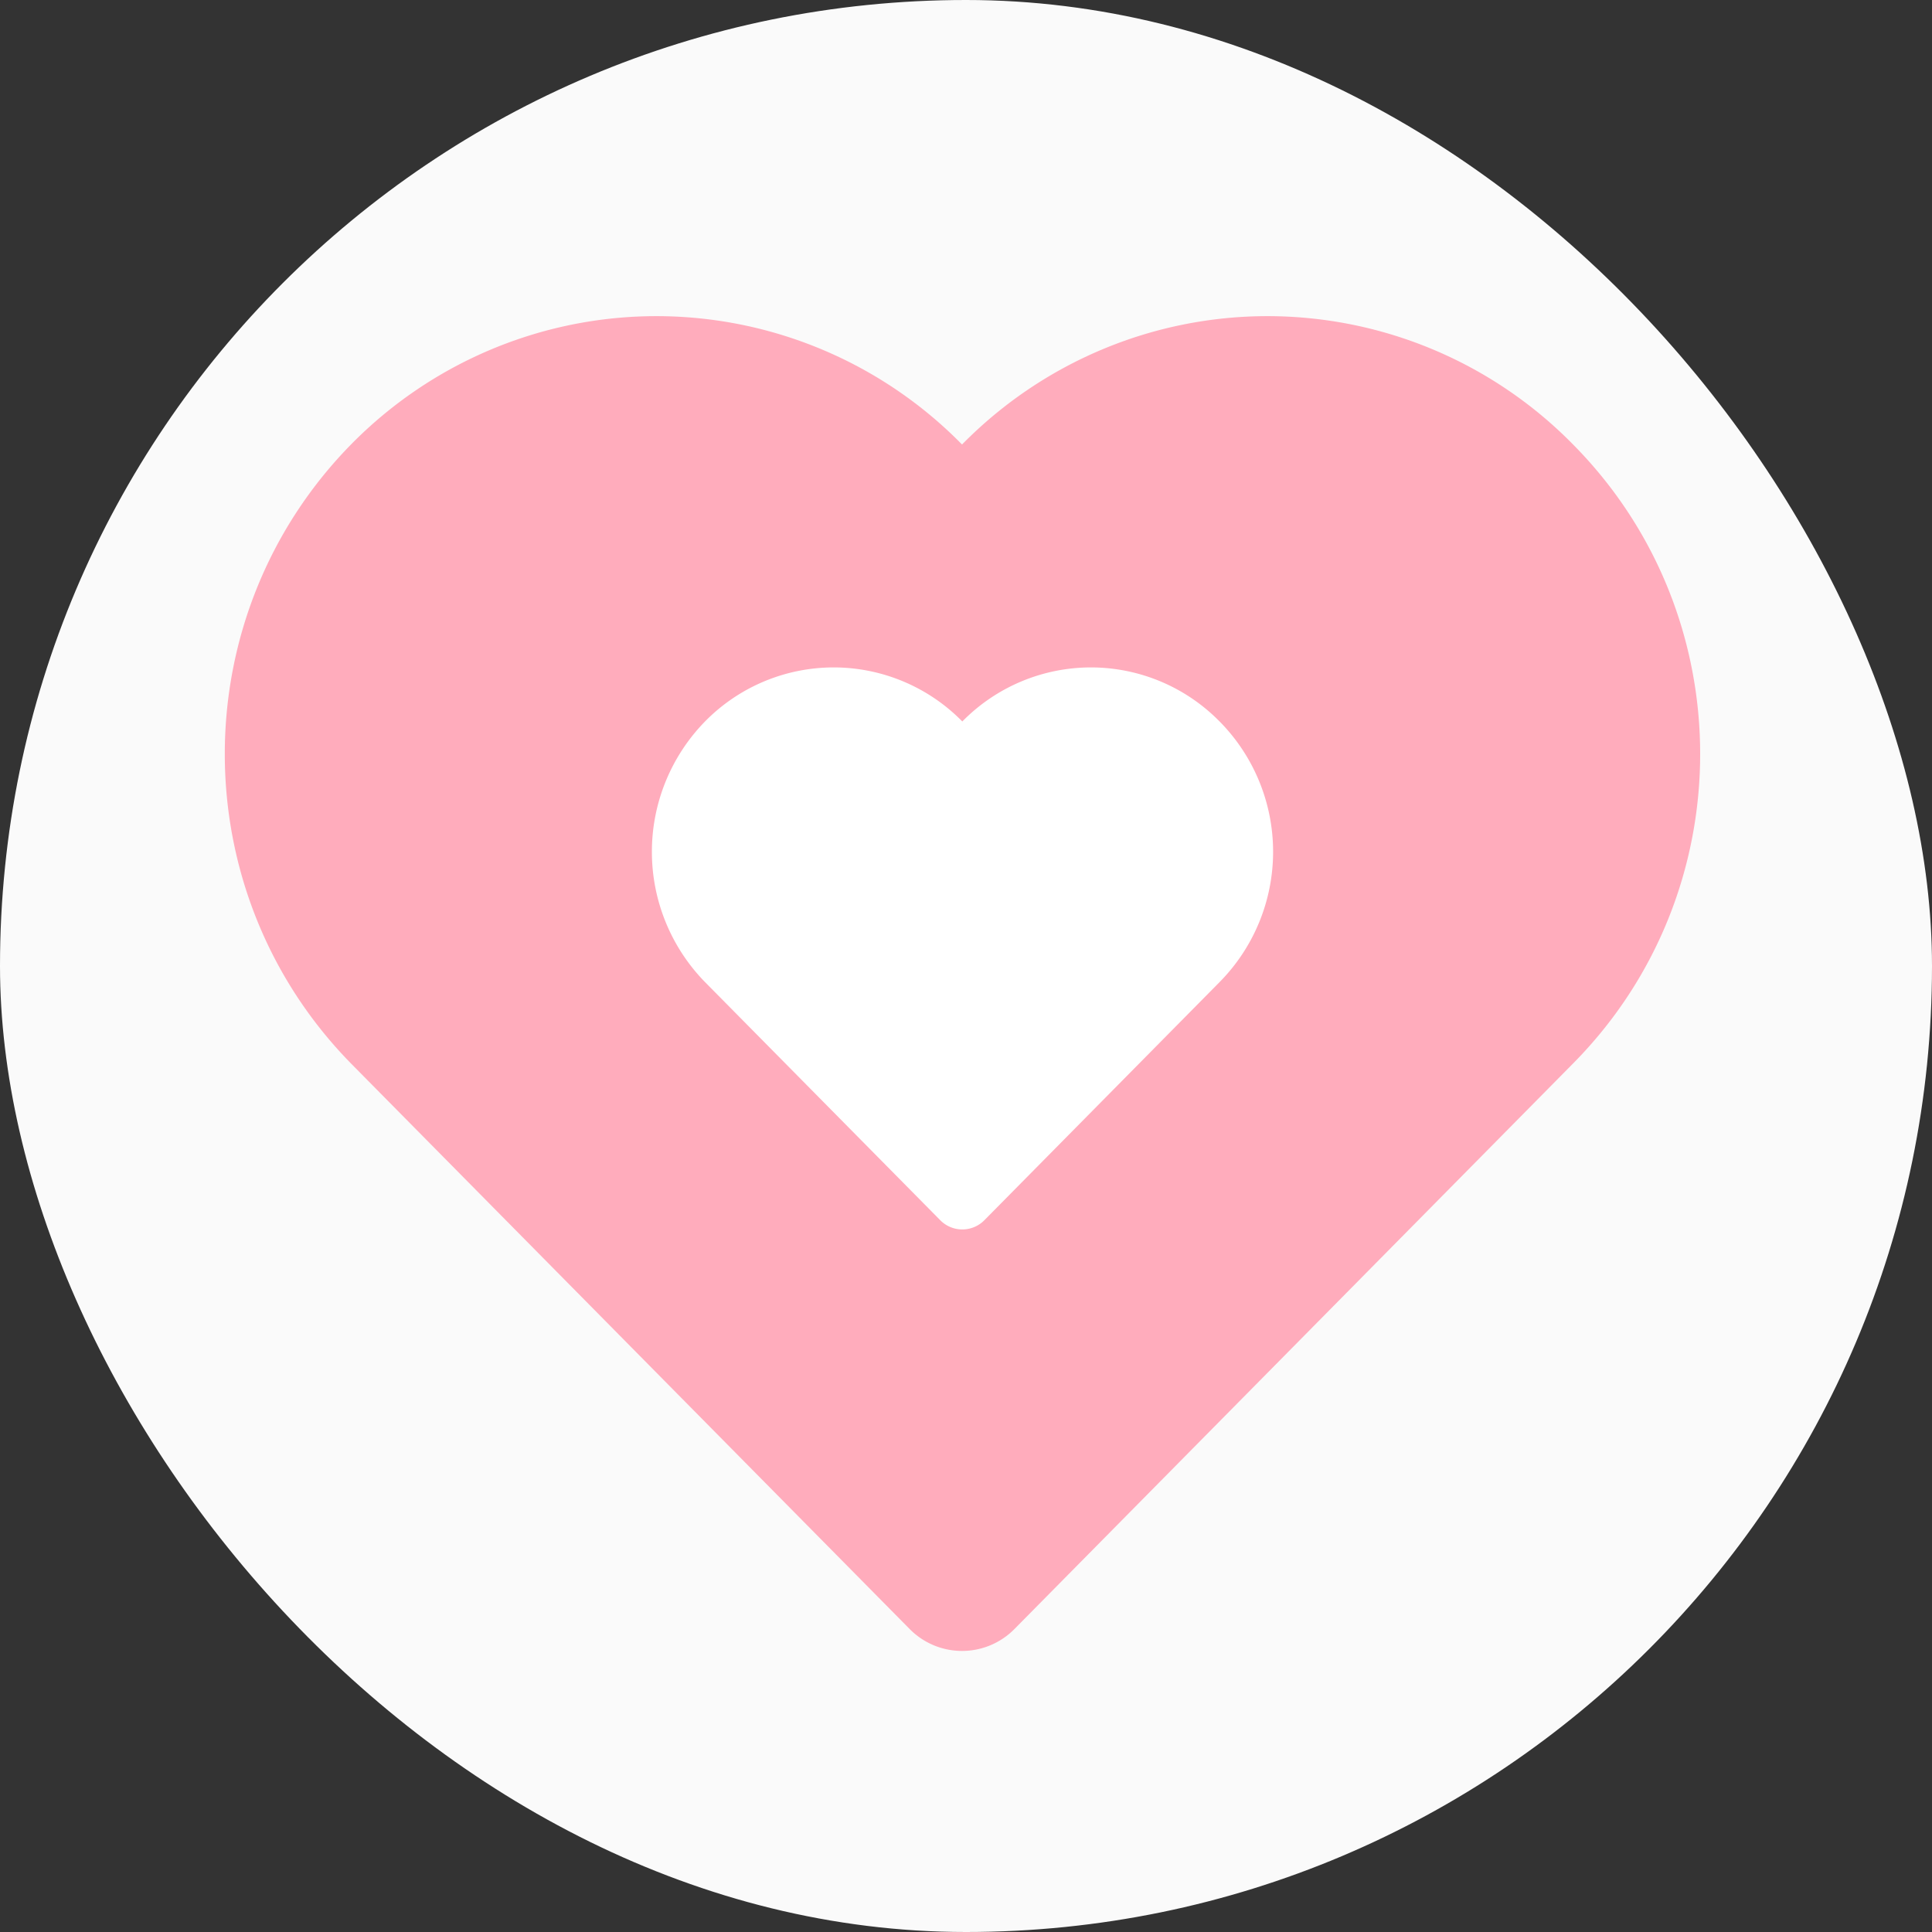 <svg width="55" height="55" viewBox="0 0 55 55" xmlns="http://www.w3.org/2000/svg">
    <rect x="0" y="0" width="55" height="55" fill="#333333" stroke="none"/>
    <g fill="none" fill-rule="evenodd">
        <rect fill="#FAFAFA" width="55" height="55" rx="27.5"/>
        <g fill-rule="nonzero">
            <path d="M44.782 12.654A12.192 12.192 0 0 0 36.085 9c-3.269 0-6.4 1.316-8.698 3.654A12.192 12.192 0 0 0 18.69 9c-3.269 0-6.4 1.316-8.698 3.654-4.79 4.886-4.79 12.735 0 17.621l15.904 16.1a2.095 2.095 0 0 0 2.983 0l15.903-16.1c4.824-4.872 4.824-12.749 0-17.621z" fill="#FFACBC"/>
            <path d="M34.719 20.539A5.134 5.134 0 0 0 31.057 19a5.134 5.134 0 0 0-3.662 1.539A5.134 5.134 0 0 0 23.732 19a5.134 5.134 0 0 0-3.662 1.539 5.306 5.306 0 0 0 0 7.419l6.697 6.779a.882.882 0 0 0 1.256 0l6.696-6.779a5.279 5.279 0 0 0 0-7.42z" fill="#FFF"/>
        </g>
    </g>
</svg>
